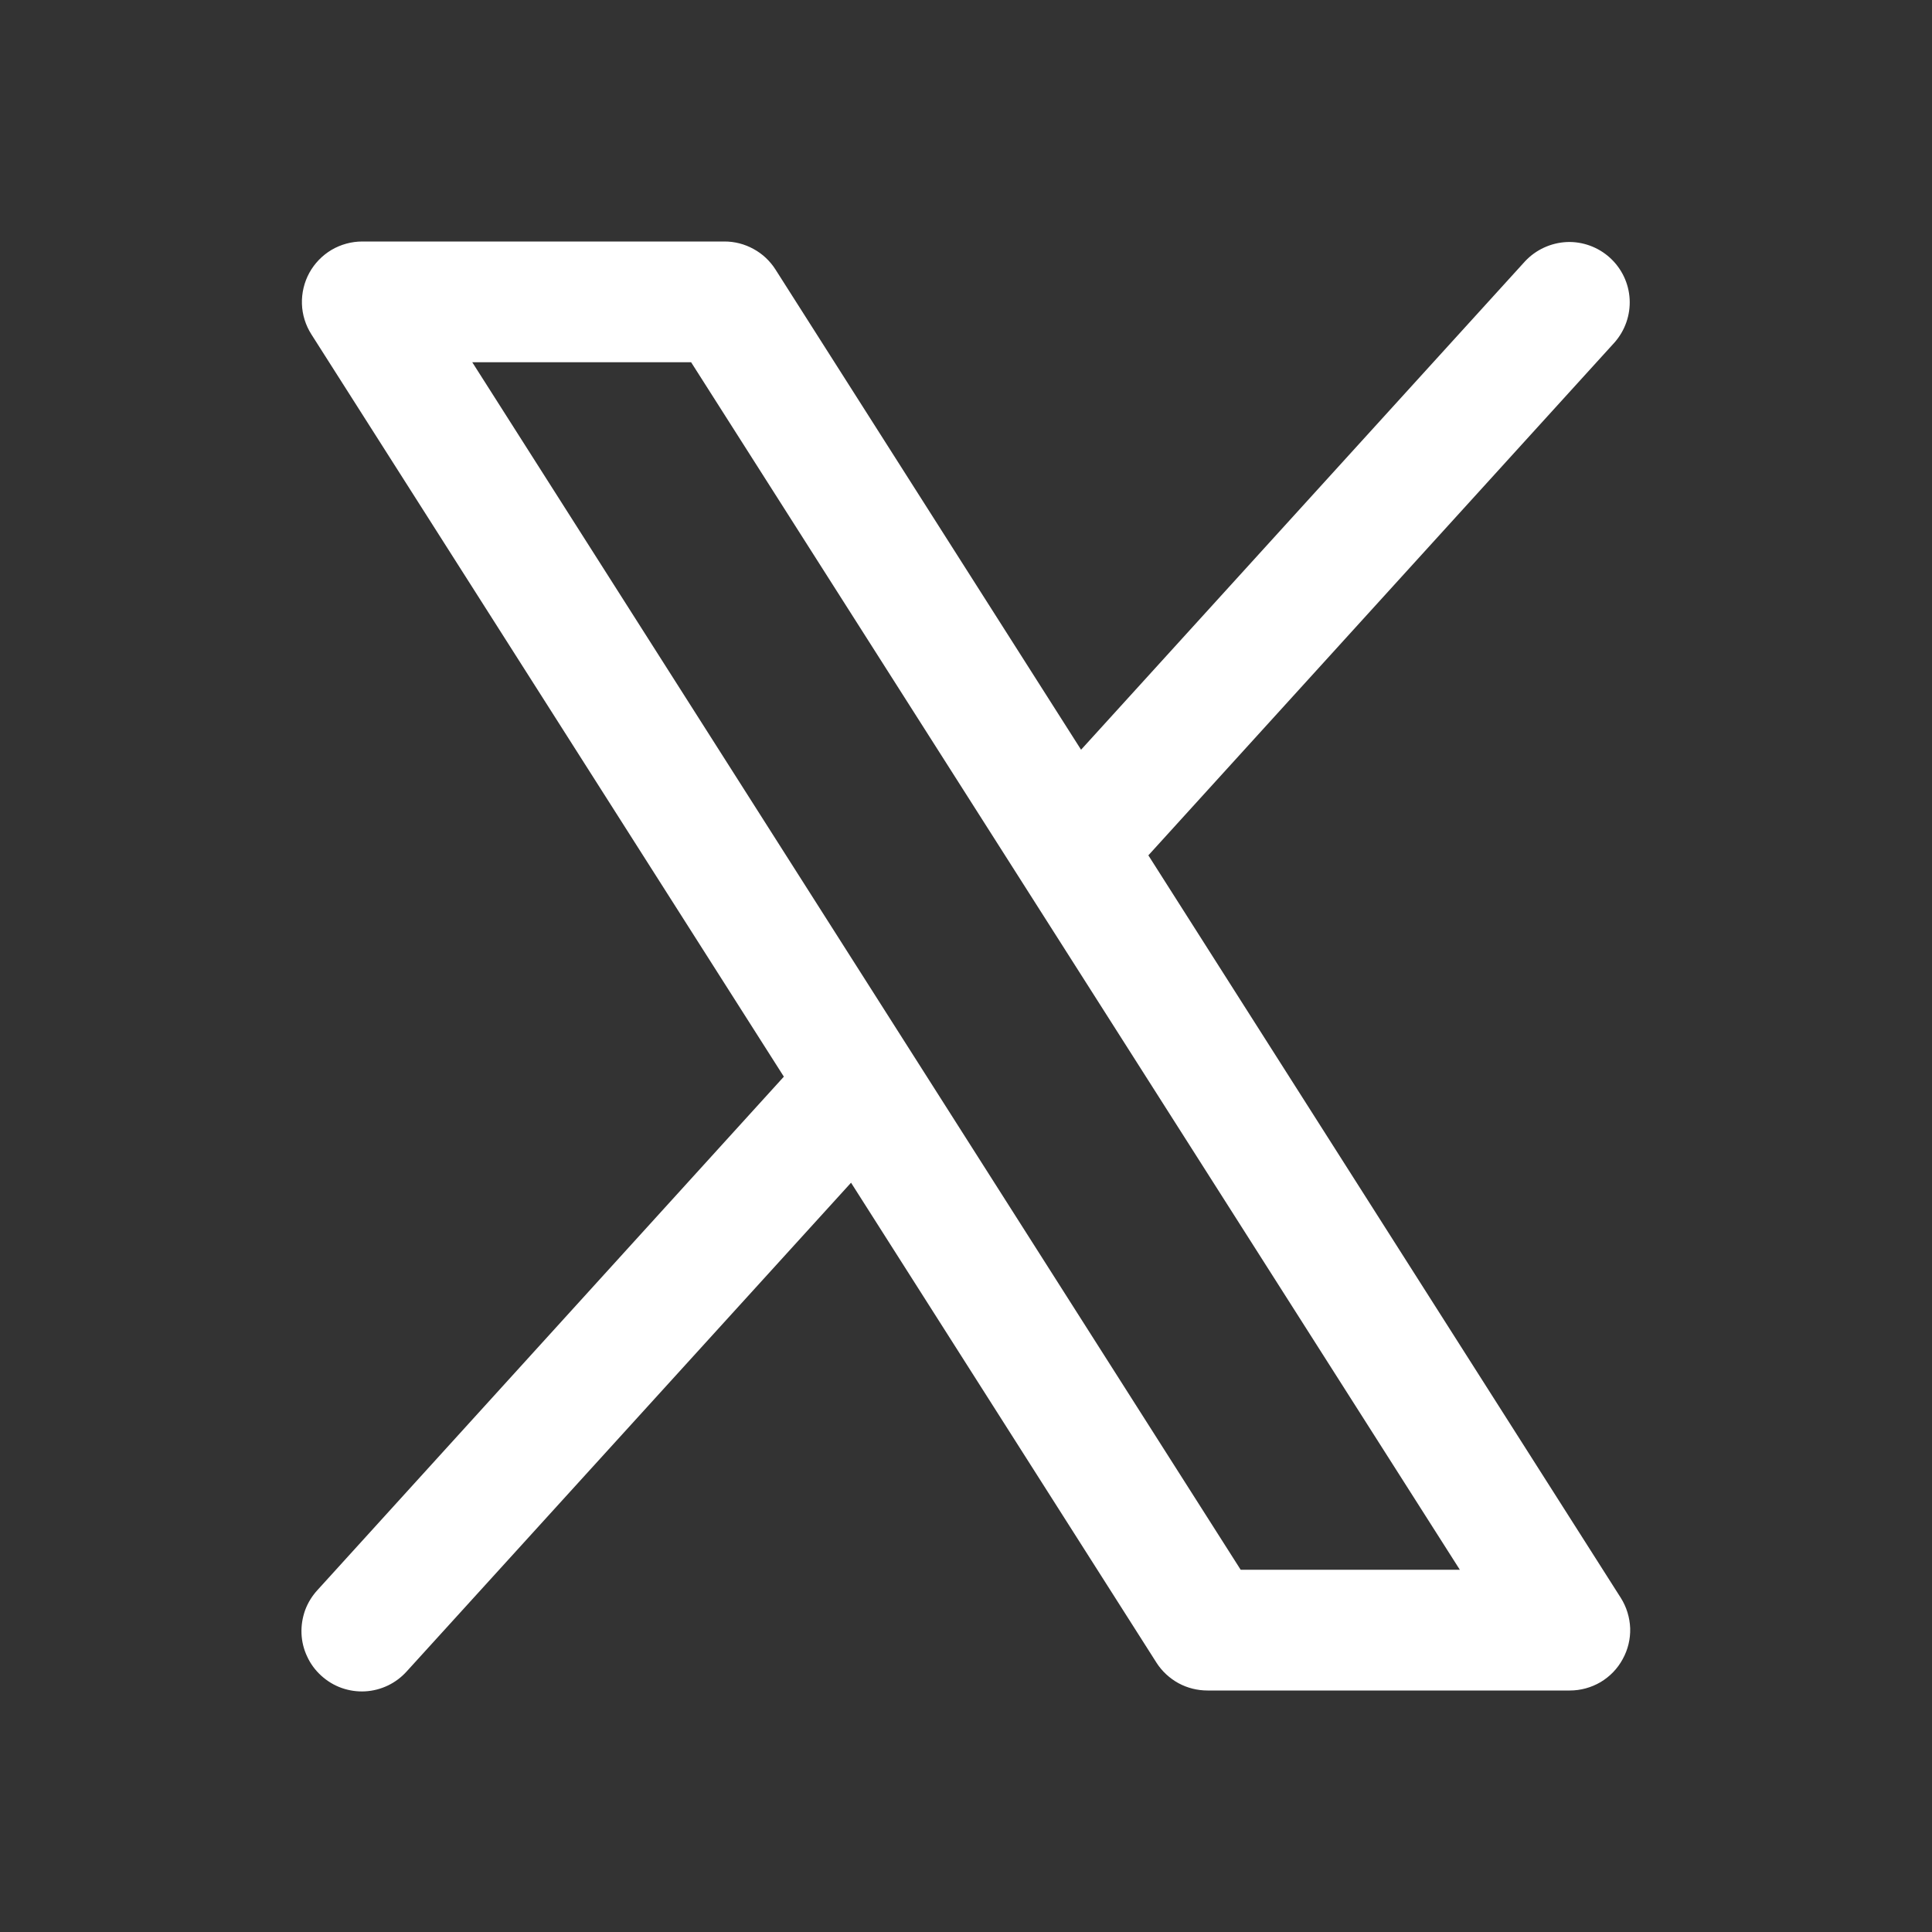 <svg width="18" height="18" viewBox="0 0 18 18" fill="none" xmlns="http://www.w3.org/2000/svg">
<rect x="0" y="0" width="18" height="18" fill="#333333" stroke="none"/>
<path d="M15.1 14.886L10.699 7.969L15.042 3.191C15.14 3.08 15.191 2.935 15.183 2.787C15.175 2.639 15.109 2.501 14.999 2.401C14.89 2.302 14.745 2.249 14.598 2.255C14.45 2.262 14.31 2.326 14.209 2.434L10.072 6.985L7.225 2.511C7.174 2.431 7.104 2.365 7.021 2.32C6.938 2.274 6.845 2.25 6.751 2.25H3.376C3.275 2.25 3.176 2.277 3.089 2.328C3.002 2.38 2.931 2.453 2.882 2.542C2.834 2.63 2.81 2.73 2.813 2.831C2.816 2.932 2.847 3.03 2.901 3.115L7.303 10.031L2.959 14.813C2.909 14.867 2.869 14.931 2.843 15.001C2.818 15.071 2.806 15.145 2.809 15.22C2.812 15.294 2.83 15.367 2.862 15.434C2.893 15.502 2.938 15.562 2.993 15.612C3.048 15.662 3.112 15.701 3.182 15.726C3.253 15.751 3.327 15.762 3.401 15.758C3.476 15.754 3.548 15.735 3.615 15.703C3.683 15.67 3.742 15.625 3.792 15.569L7.929 11.019L10.776 15.493C10.827 15.572 10.898 15.637 10.98 15.682C11.063 15.727 11.156 15.75 11.251 15.75H14.626C14.726 15.75 14.825 15.723 14.912 15.672C14.999 15.62 15.07 15.547 15.118 15.458C15.167 15.37 15.191 15.27 15.188 15.17C15.184 15.069 15.154 14.971 15.1 14.886ZM11.559 14.625L4.4 3.375H6.439L13.601 14.625H11.559Z" fill="white"/>
</svg>
